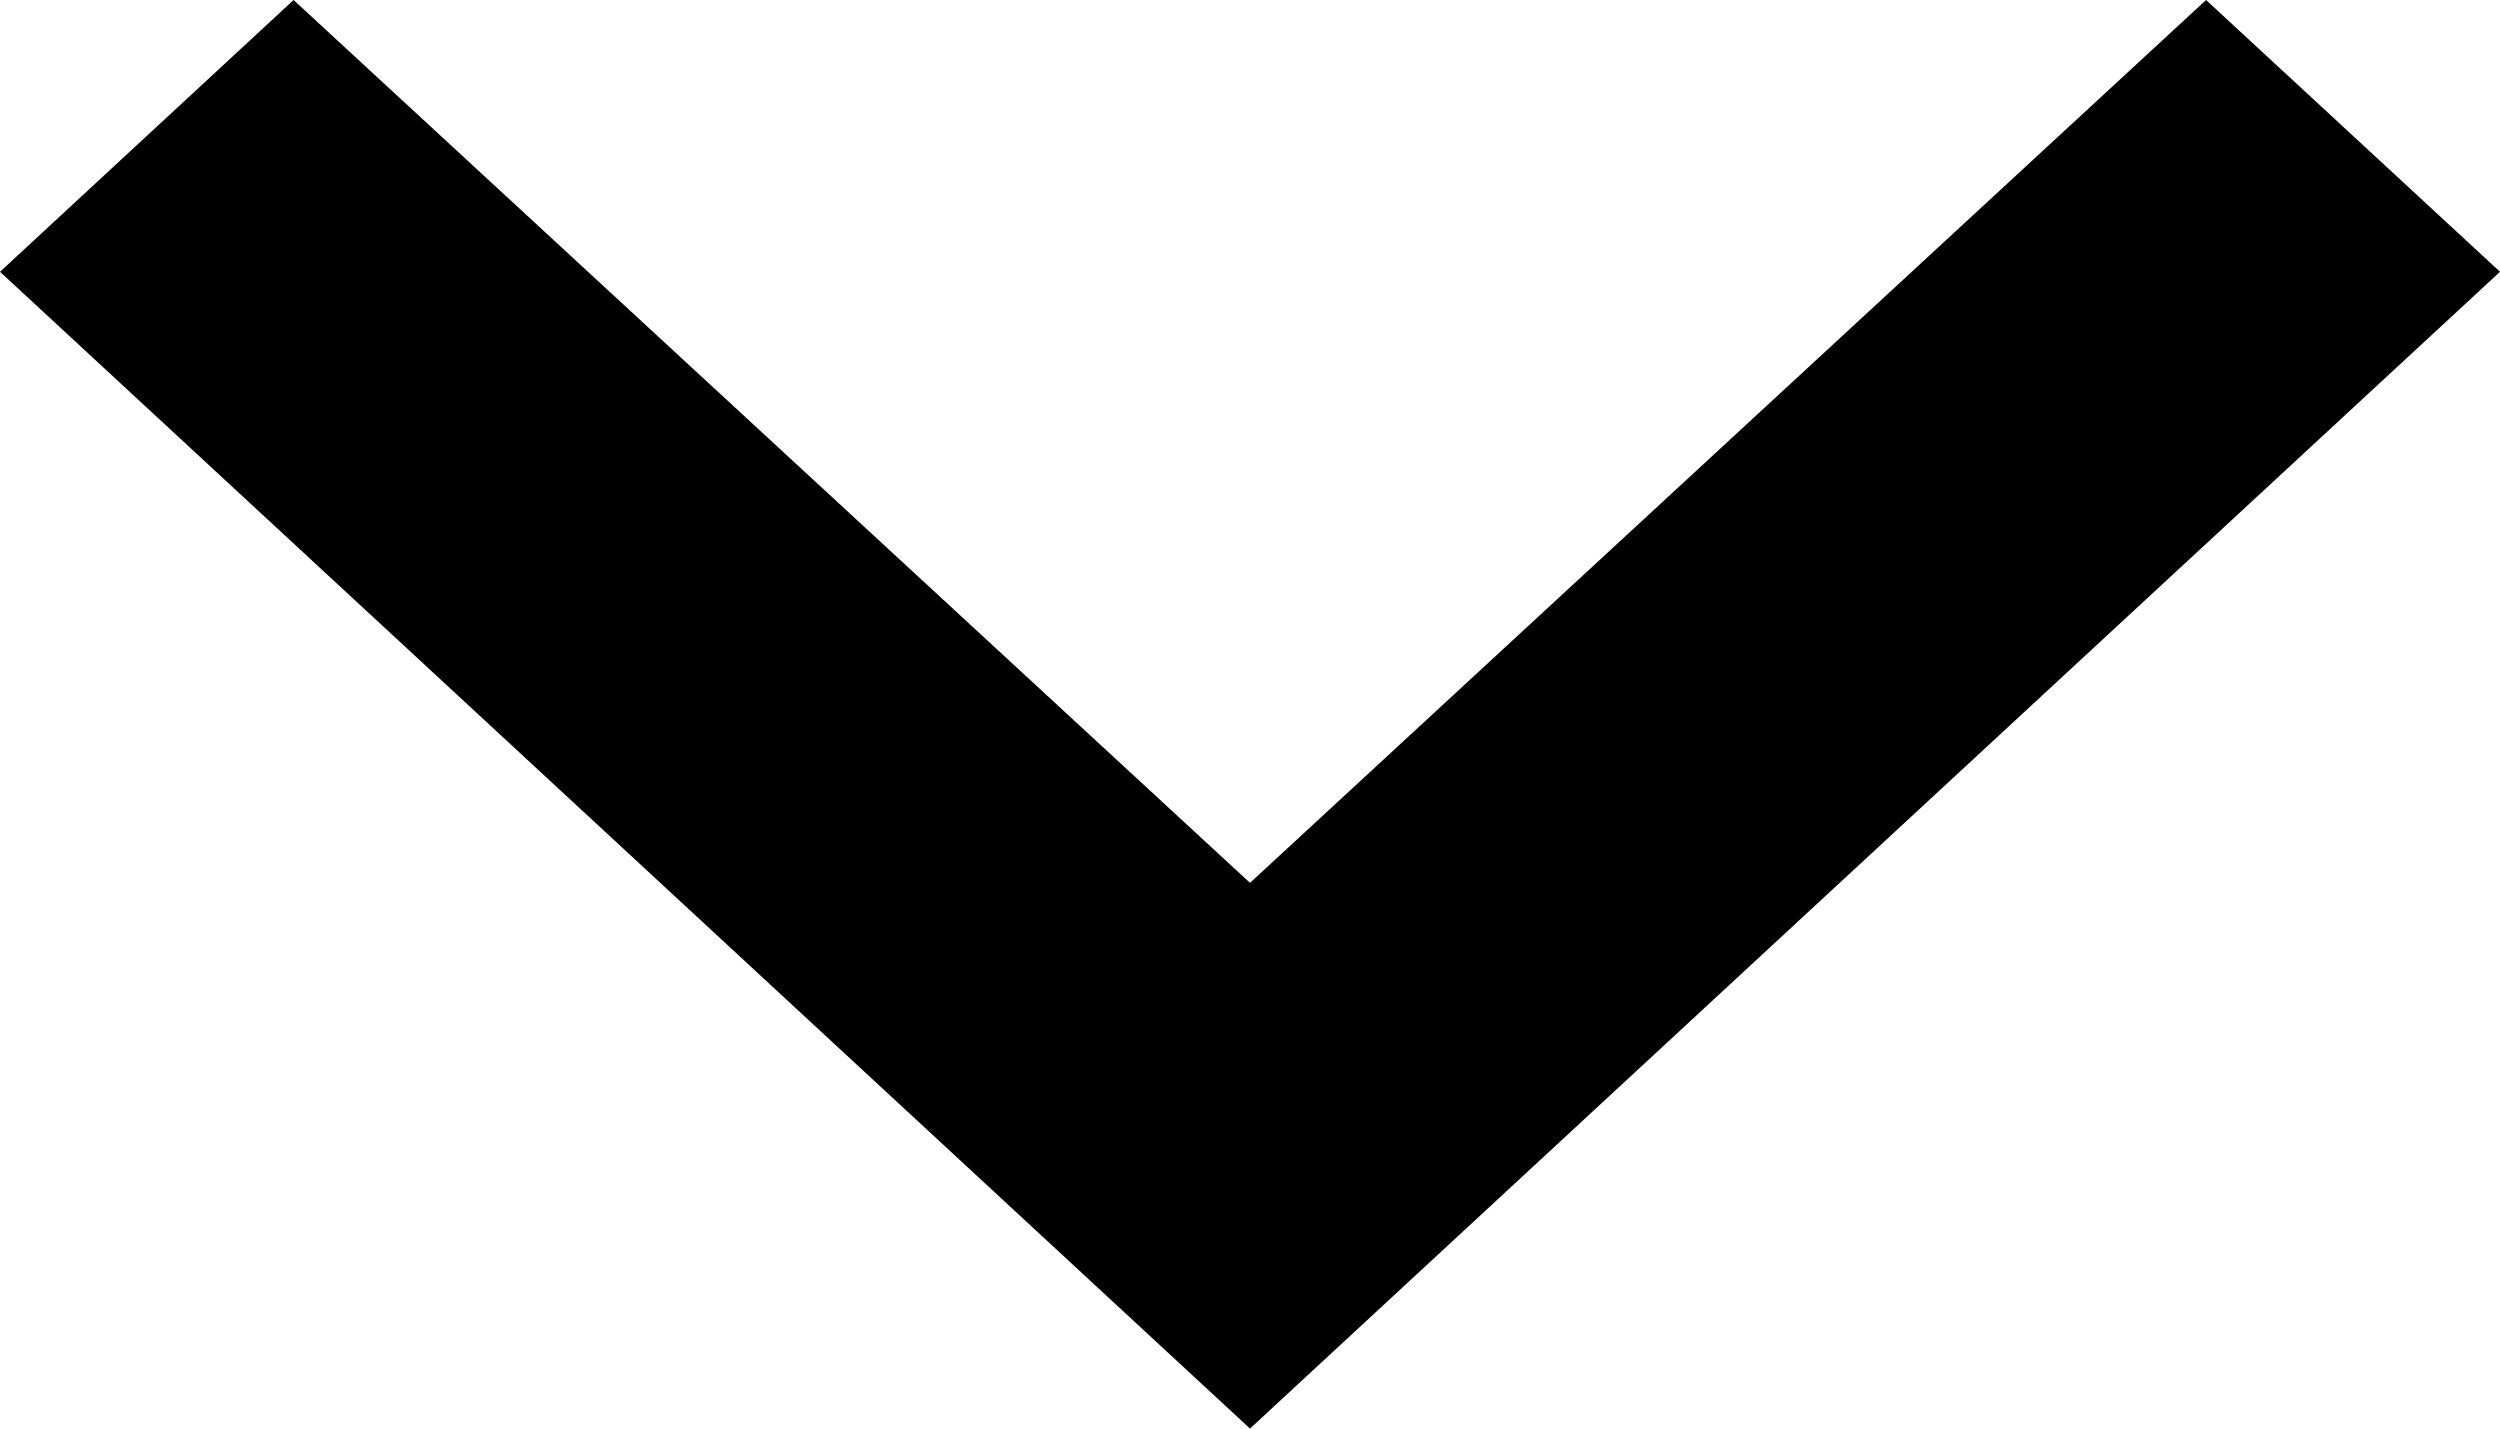 <svg id="arow_down_small_b" xmlns="http://www.w3.org/2000/svg" width="7" height="4" viewBox="0 0 7 4">
  <path id="arow_down_small_b-2" data-name="arow_down_small_b" d="M6.177,0,3.5,2.472.822,0,0,.761,3.5,4,7,.761Z"/>
</svg>
